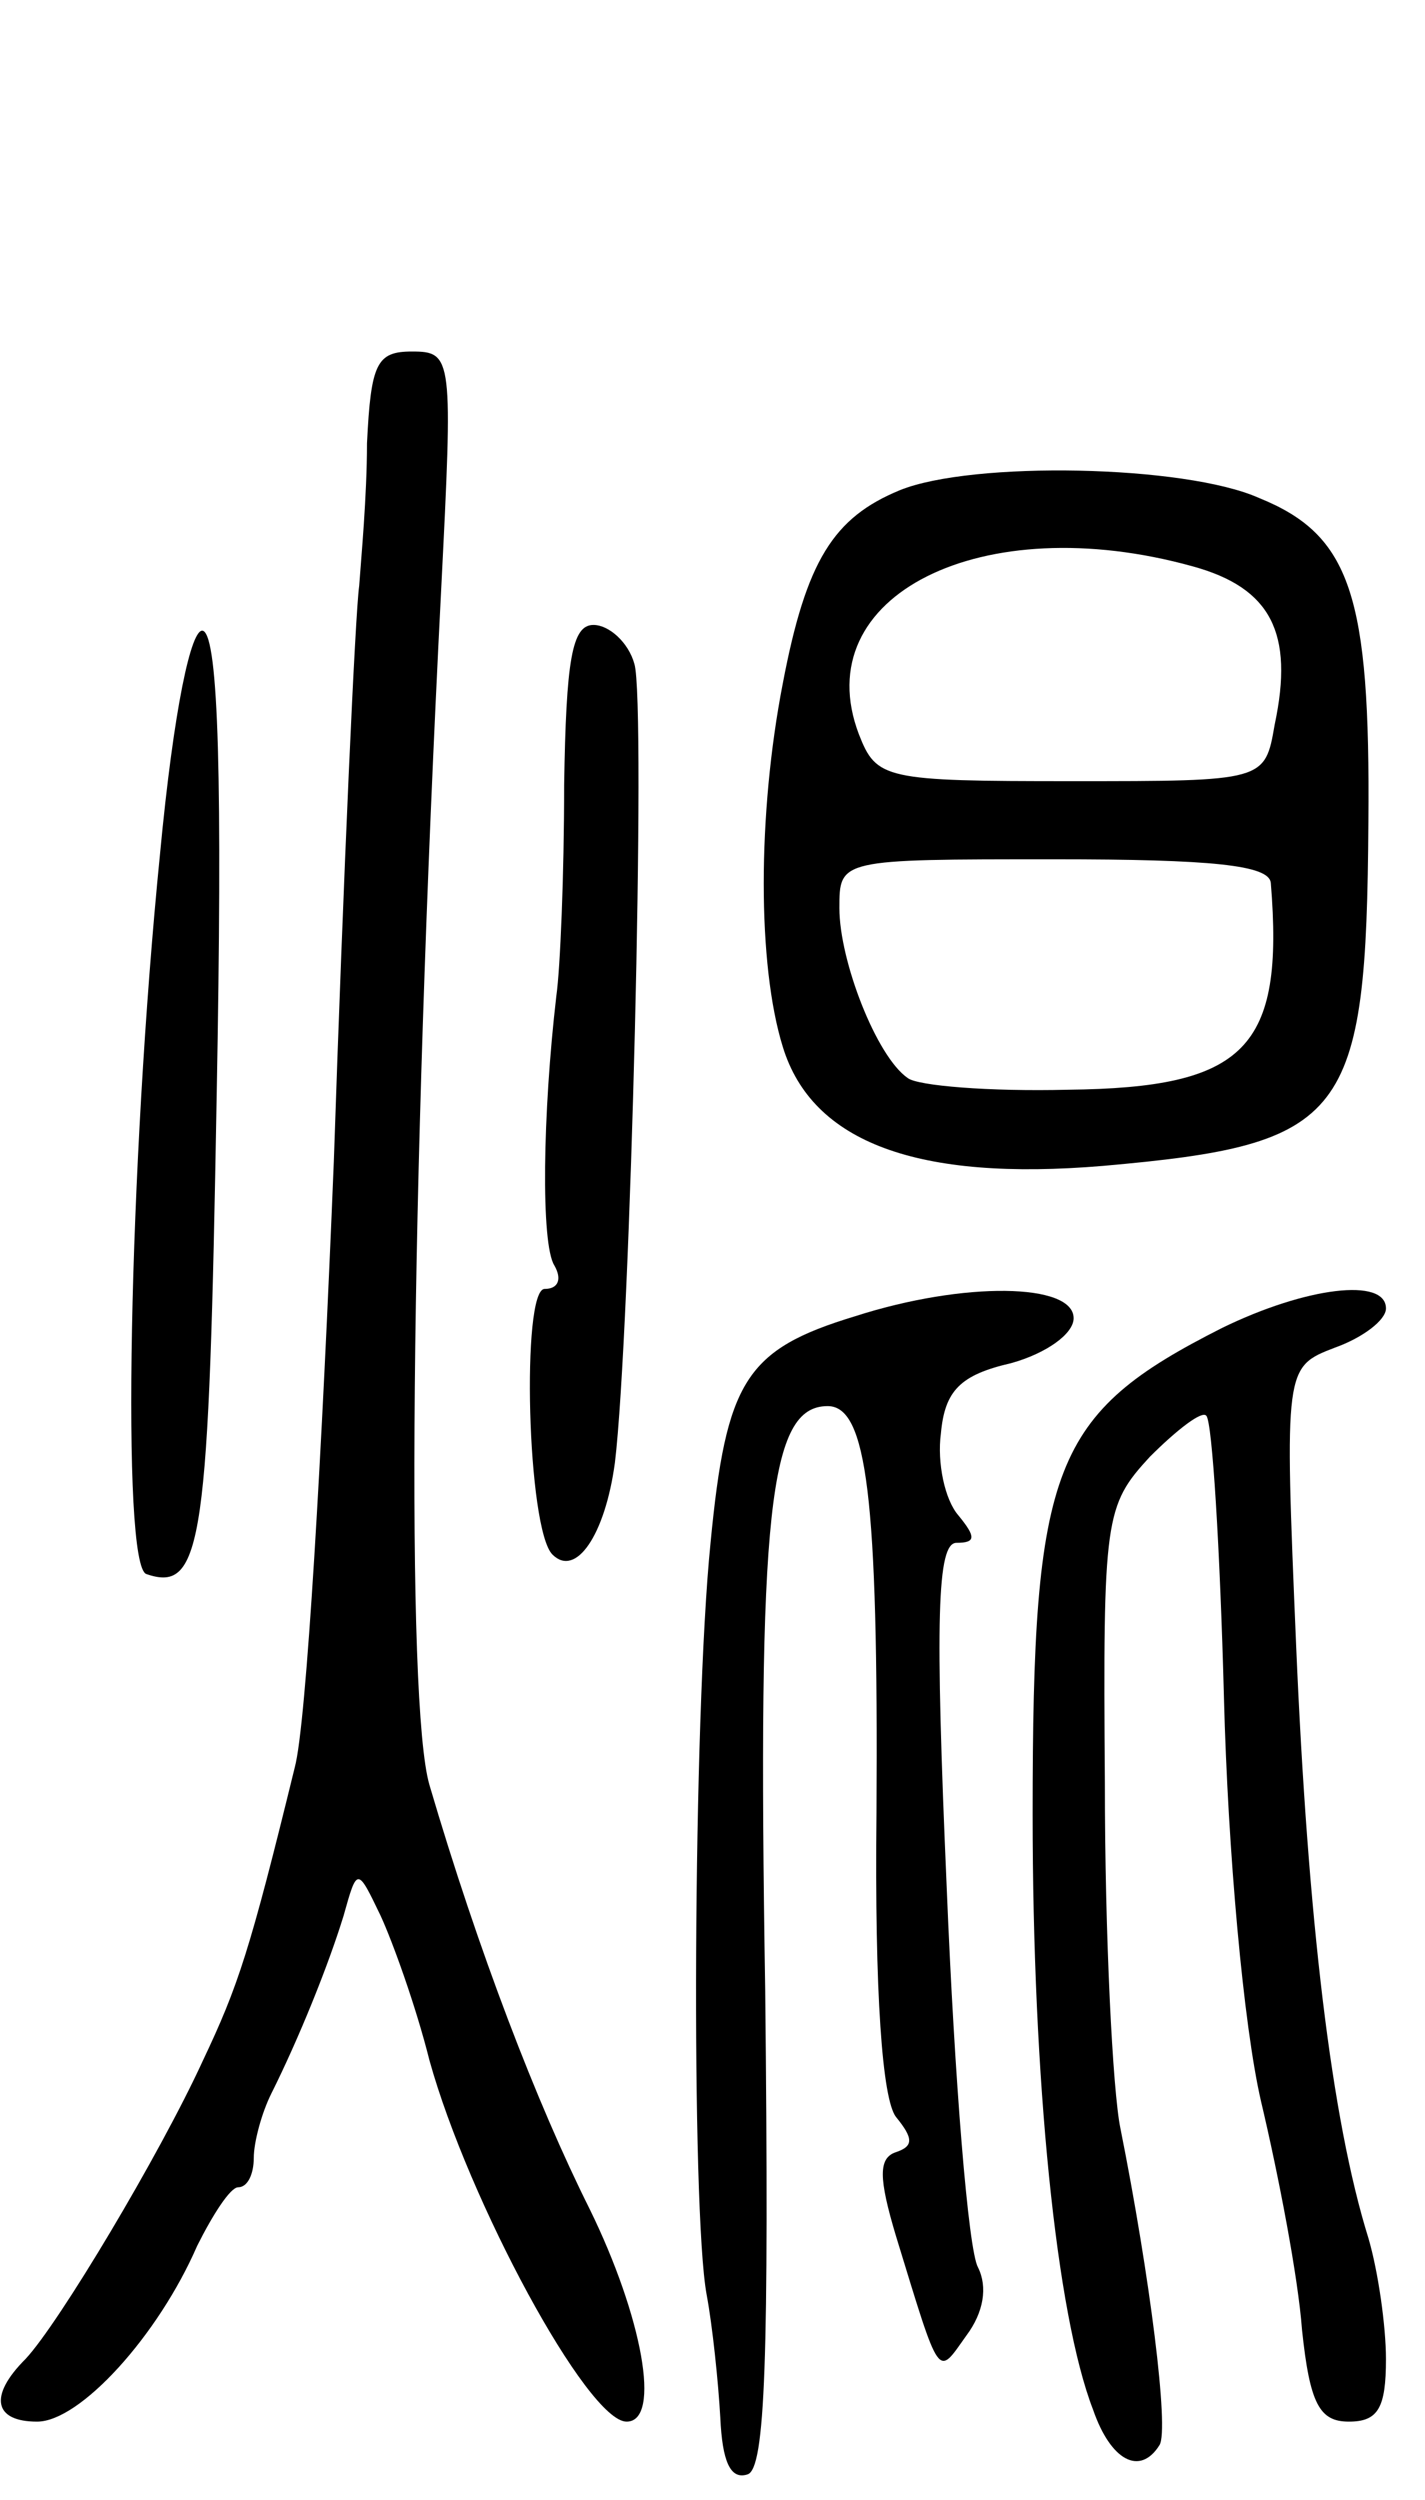 <svg version="1.0" xmlns="http://www.w3.org/2000/svg"
 width="73pt" height="128pt" viewBox="0 0 73 128"
 preserveAspectRatio="xMidYMid meet">
<g transform="translate(0,128) scale(0.1,-0.1)"
fill="#000000" stroke="none">
<path d="M188 1053 c0 -27 -3 -59 -4 -73 -2 -14 -8 -146 -13 -295 -6 -148 -14
-288 -20 -310 -23 -94 -29 -112 -47 -150 -22 -48 -74 -135 -91 -153 -19 -19
-16 -32 6 -32 22 0 62 44 82 90 8 16 17 30 21 30 5 0 8 7 8 15 0 8 4 23 9 33
14 28 29 65 37 91 7 25 7 25 19 0 6 -13 18 -46 25 -74 20 -72 81 -185 101
-185 18 0 8 54 -19 109 -27 54 -57 132 -82 217 -12 41 -10 299 6 612 6 119 6
122 -15 122 -18 0 -21 -6 -23 -47z"/>
<path d="M461 1029 c-34 -14 -48 -36 -60 -99 -13 -67 -13 -144 0 -186 15 -49
69 -69 164 -61 125 11 135 24 136 176 1 116 -9 147 -56 166 -38 17 -147 19
-184 4z m150 -39 c40 -11 52 -34 42 -81 -5 -29 -5 -29 -104 -29 -96 0 -100 1
-109 24 -27 71 63 116 171 86z m40 -162 c7 -85 -13 -105 -104 -106 -40 -1 -77
2 -82 6 -16 11 -35 60 -35 87 0 25 0 25 110 25 81 0 110 -3 111 -12z"/>
<path d="M82 843 c-16 -160 -20 -365 -7 -369 29 -10 32 17 36 245 3 160 1 235
-7 238 -6 2 -15 -40 -22 -114z"/>
<path d="M289 878 c0 -46 -2 -94 -4 -108 -7 -60 -8 -127 -1 -138 4 -7 2 -12
-5 -12 -12 0 -9 -123 4 -136 12 -12 27 10 32 47 8 66 16 389 10 409 -3 11 -13
20 -21 20 -11 0 -14 -18 -15 -82z"/>
<path d="M438 606 c-56 -17 -66 -33 -74 -116 -9 -89 -10 -342 -2 -385 3 -16 6
-45 7 -63 1 -22 5 -32 14 -29 9 3 11 59 9 248 -4 246 2 299 32 299 20 0 26
-46 25 -208 -1 -93 3 -147 10 -156 9 -11 9 -15 0 -18 -9 -3 -9 -13 0 -43 23
-75 21 -72 36 -51 9 12 11 25 6 35 -5 9 -12 96 -16 194 -6 138 -5 177 5 177
10 0 10 3 1 14 -7 8 -11 27 -9 42 2 22 10 30 36 36 18 5 32 15 32 23 0 18 -56
19 -112 1z"/>
<path d="M626 600 c-87 -44 -97 -70 -97 -249 0 -136 12 -256 31 -305 9 -26 24
-34 34 -18 5 8 -5 87 -20 162 -4 19 -8 99 -8 177 -1 136 0 142 23 167 14 14
27 24 29 21 3 -3 7 -68 9 -144 2 -79 10 -168 19 -207 9 -38 19 -90 21 -117 4
-38 9 -47 24 -47 15 0 19 7 19 32 0 17 -4 45 -9 62 -19 61 -31 163 -37 303 -6
143 -6 143 20 153 14 5 26 14 26 20 0 16 -41 11 -84 -10z"/>
</g>
</svg>
